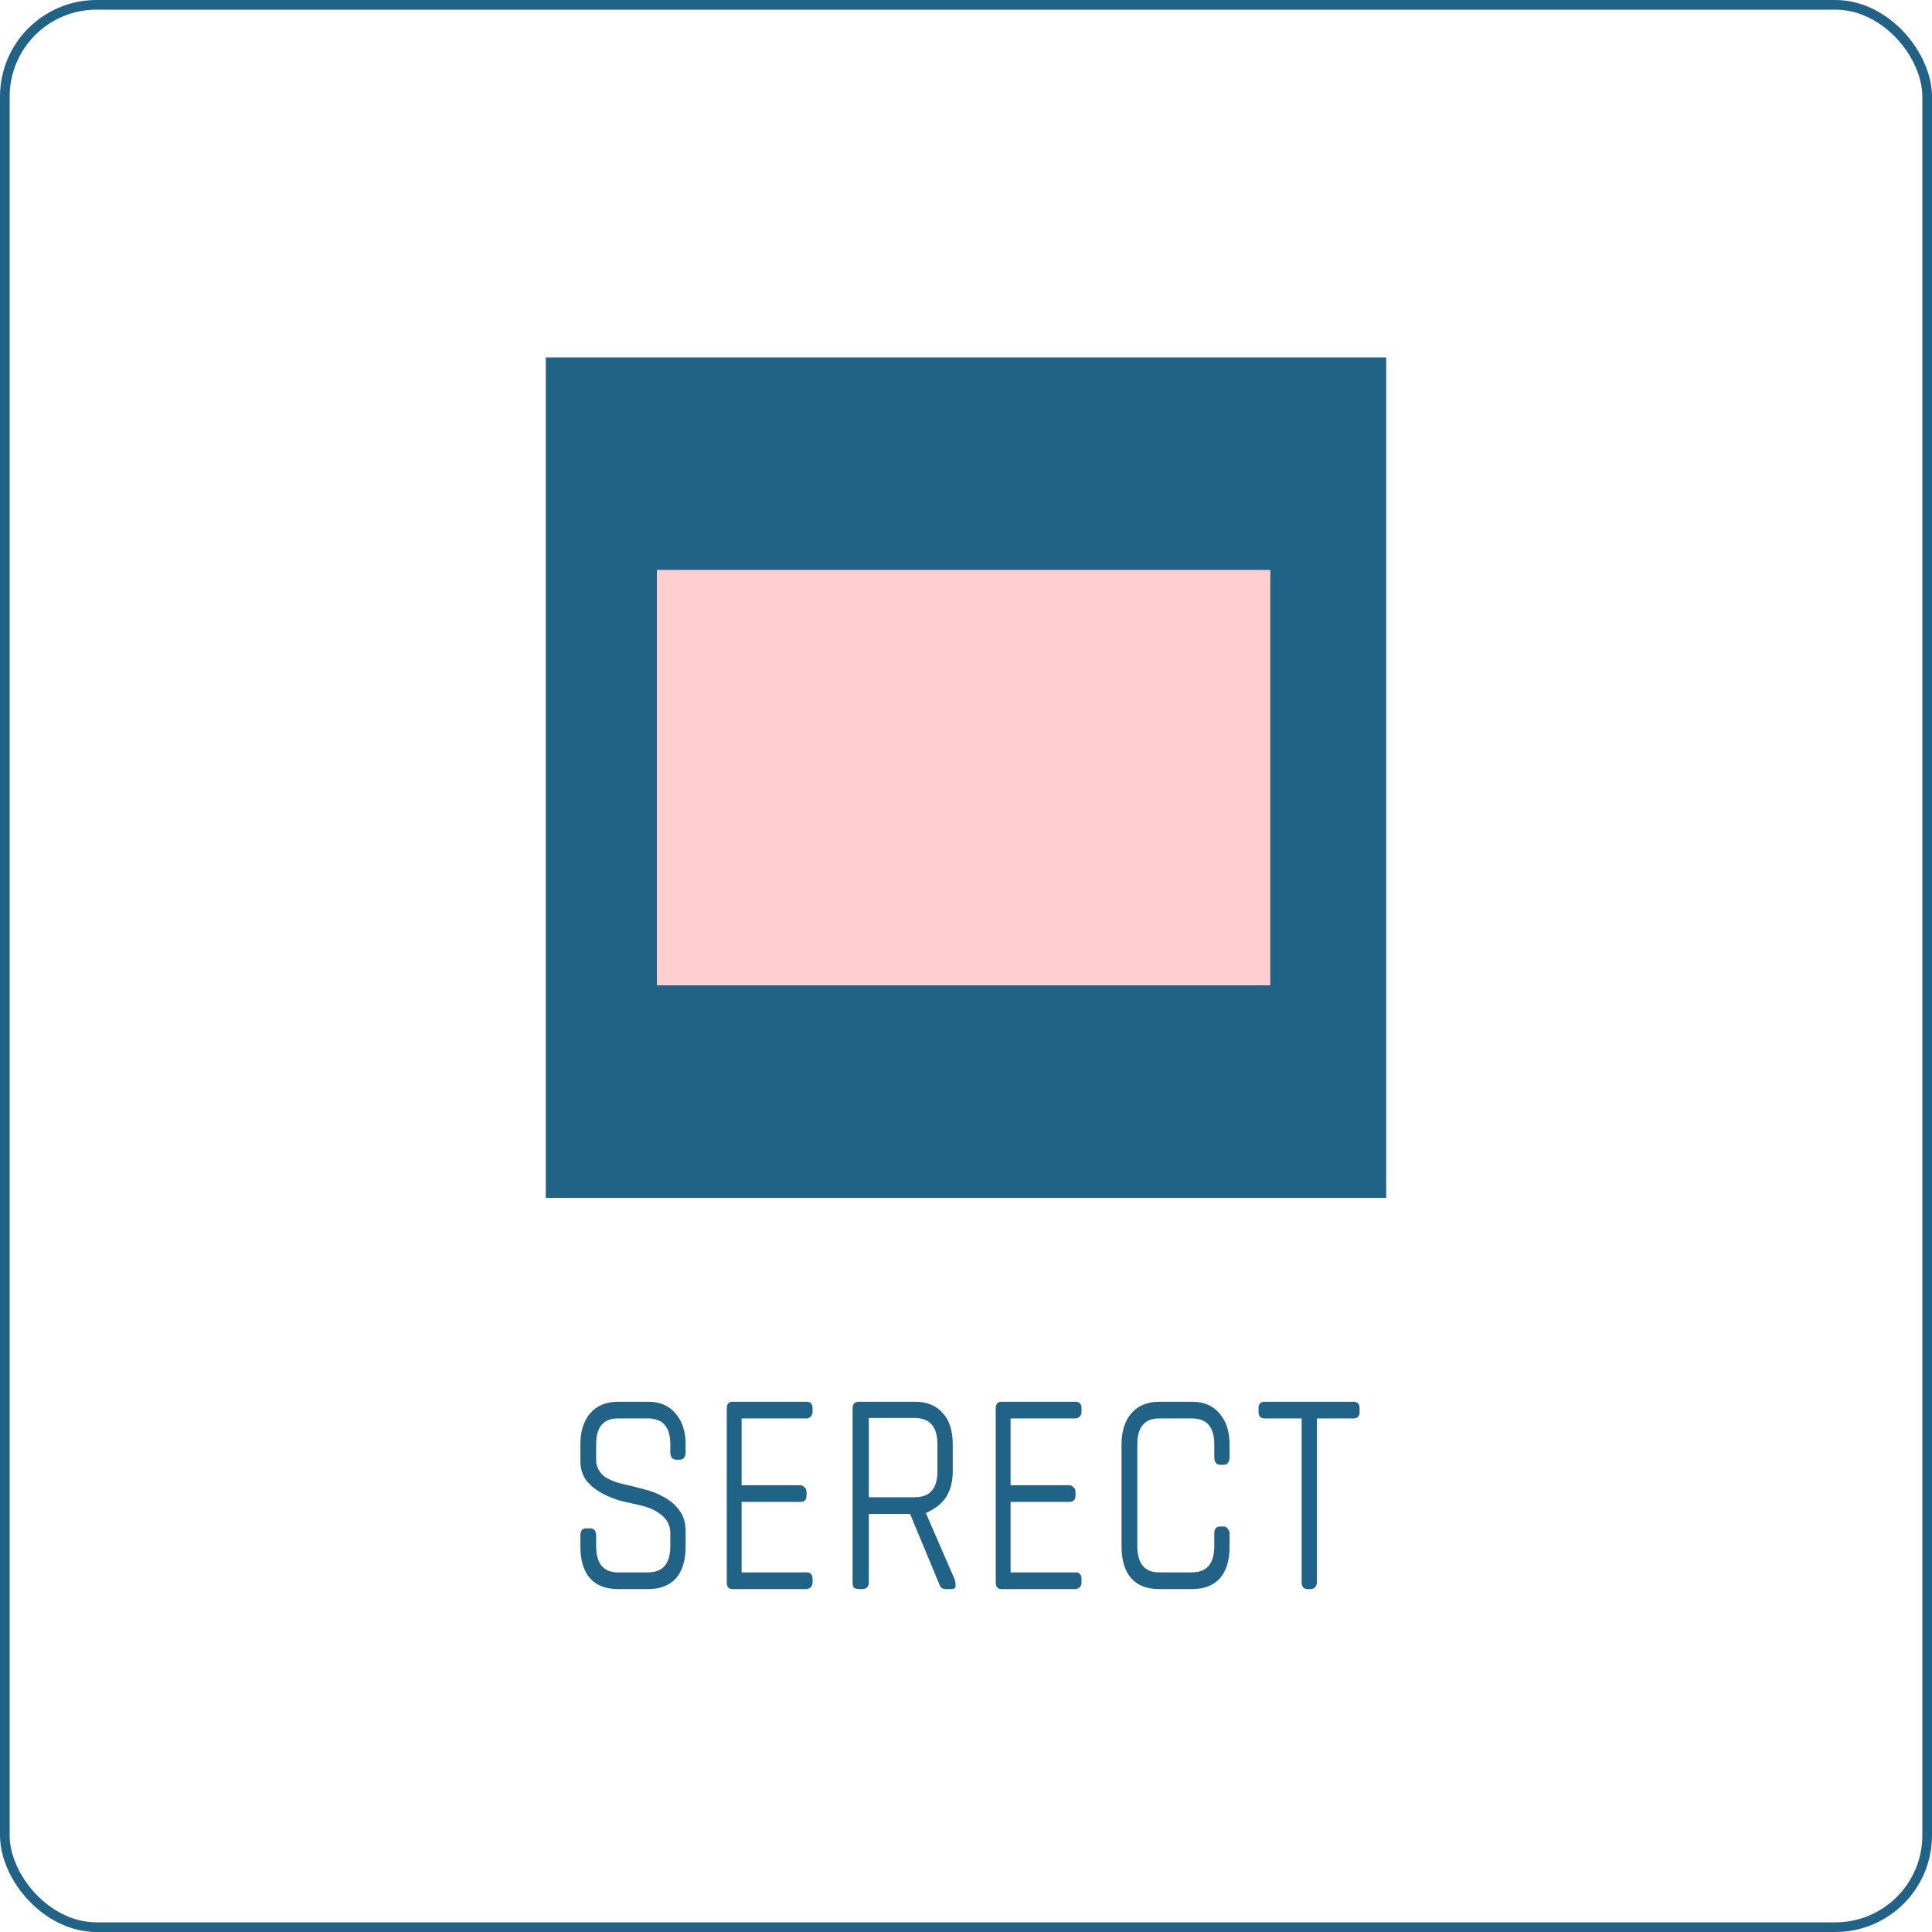 <svg width="400" height="400" viewBox="0 0 400 400" fill="none" xmlns="http://www.w3.org/2000/svg">
<rect x="1" y="1" width="398" height="398" rx="19" stroke="#216386" stroke-width="2"/>
<rect x="113" y="248" width="174" height="174" transform="rotate(-90 113 248)" fill="#216386"/>
<rect x="136" y="204" width="86" height="127" transform="rotate(-90 136 204)" fill="#FFCFCF"/>
<path d="M134.177 329H127.937C125.441 329 123.521 328.264 122.177 326.792C120.833 325.256 120.161 323.048 120.161 320.168V317.96C120.161 316.936 120.545 316.424 121.313 316.424H122.177C123.009 316.424 123.425 316.936 123.425 317.96V320.072C123.425 323.72 124.929 325.544 127.937 325.544H134.177C137.249 325.544 138.785 323.72 138.785 320.072V317.384C138.785 315.976 138.241 314.792 137.153 313.832C136.065 312.872 134.625 312.168 132.833 311.72C131.425 311.4 130.017 311.08 128.609 310.76C127.201 310.376 125.857 309.832 124.577 309.128C123.297 308.424 122.241 307.56 121.409 306.536C120.577 305.448 120.161 304.072 120.161 302.408V299.048C120.161 296.36 120.833 294.216 122.177 292.616C123.585 291.016 125.505 290.216 127.937 290.216H134.177C136.609 290.216 138.497 291.016 139.841 292.616C141.249 294.216 141.953 296.36 141.953 299.048V300.584C141.953 301.672 141.537 302.216 140.705 302.216H140.033C139.201 302.216 138.785 301.672 138.785 300.584V299.048C138.785 295.464 137.249 293.672 134.177 293.672H127.937C124.929 293.672 123.425 295.464 123.425 299.048V302.312C123.425 303.4 123.841 304.392 124.673 305.288C125.505 306.12 127.009 306.792 129.185 307.304C130.657 307.624 132.065 307.976 133.409 308.36C134.817 308.68 136.193 309.224 137.537 309.992C138.817 310.696 139.873 311.624 140.705 312.776C141.537 313.864 141.953 315.336 141.953 317.192V320.168C141.953 323.048 141.281 325.256 139.937 326.792C138.593 328.264 136.673 329 134.177 329ZM166.984 329H151.624C150.856 329 150.472 328.552 150.472 327.656V291.656C150.472 290.696 150.856 290.216 151.624 290.216H166.984C167.816 290.216 168.232 290.664 168.232 291.56V292.328C168.232 292.776 168.072 293.128 167.752 293.384C167.496 293.576 167.24 293.672 166.984 293.672H153.544V307.496H165.736C165.992 307.496 166.248 307.624 166.504 307.88C166.824 308.072 166.984 308.424 166.984 308.936V309.608C166.984 310.504 166.568 310.952 165.736 310.952H153.544V325.544H166.984C167.816 325.544 168.232 325.992 168.232 326.888V327.656C168.232 328.104 168.072 328.456 167.752 328.712C167.496 328.904 167.24 329 166.984 329ZM196.871 329H195.815C195.175 329 194.759 328.744 194.567 328.232L188.423 313.448H179.879V327.656C179.879 328.552 179.399 329 178.439 329H177.863C177.543 329 177.223 328.936 176.903 328.808C176.647 328.616 176.519 328.232 176.519 327.656V291.56C176.519 290.664 176.967 290.216 177.863 290.216H189.383C191.879 290.216 193.799 290.984 195.143 292.52C196.551 293.992 197.255 296.168 197.255 299.048V304.616C197.255 306.728 196.807 308.488 195.911 309.896C195.079 311.24 193.671 312.36 191.687 313.256L197.735 327.176C197.799 327.432 197.831 327.816 197.831 328.328C197.895 328.776 197.575 329 196.871 329ZM194.087 299.048C194.087 295.4 192.519 293.576 189.383 293.576H179.879V309.992H189.383C192.519 309.992 194.087 308.2 194.087 304.616V299.048ZM222.671 329H207.311C206.543 329 206.159 328.552 206.159 327.656V291.656C206.159 290.696 206.543 290.216 207.311 290.216H222.671C223.503 290.216 223.919 290.664 223.919 291.56V292.328C223.919 292.776 223.759 293.128 223.439 293.384C223.183 293.576 222.927 293.672 222.671 293.672H209.231V307.496H221.423C221.679 307.496 221.935 307.624 222.191 307.88C222.511 308.072 222.671 308.424 222.671 308.936V309.608C222.671 310.504 222.255 310.952 221.423 310.952H209.231V325.544H222.671C223.503 325.544 223.919 325.992 223.919 326.888V327.656C223.919 328.104 223.759 328.456 223.439 328.712C223.183 328.904 222.927 329 222.671 329ZM246.798 329H239.982C237.486 329 235.566 328.264 234.222 326.792C232.878 325.256 232.206 323.048 232.206 320.168V299.048C232.206 296.36 232.878 294.216 234.222 292.616C235.63 291.016 237.55 290.216 239.982 290.216H246.798C249.23 290.216 251.118 291.016 252.462 292.616C253.87 294.216 254.574 296.36 254.574 299.048V301.64C254.574 302.088 254.478 302.472 254.286 302.792C254.094 303.112 253.774 303.272 253.326 303.272H252.654C251.822 303.272 251.406 302.728 251.406 301.64V299.048C251.406 295.464 249.87 293.672 246.798 293.672H239.982C236.974 293.672 235.47 295.464 235.47 299.048V320.072C235.47 323.72 236.974 325.544 239.982 325.544H246.798C249.87 325.544 251.406 323.72 251.406 320.072V317.48C251.406 316.52 251.822 316.04 252.654 316.04H253.326C253.71 316.04 253.998 316.2 254.19 316.52C254.446 316.84 254.574 317.16 254.574 317.48V320.168C254.574 323.048 253.902 325.256 252.558 326.792C251.214 328.264 249.294 329 246.798 329ZM280.243 293.672H272.659V327.656C272.659 327.976 272.531 328.296 272.275 328.616C272.083 328.872 271.763 329 271.315 329H270.739C270.291 329 269.971 328.872 269.779 328.616C269.587 328.296 269.491 327.976 269.491 327.656V293.672H261.811C261.491 293.672 261.203 293.576 260.947 293.384C260.691 293.192 260.563 292.84 260.563 292.328V291.56C260.563 290.664 260.979 290.216 261.811 290.216H280.243C281.075 290.216 281.491 290.664 281.491 291.56V292.328C281.491 293.224 281.075 293.672 280.243 293.672Z" fill="#216386"/>
</svg>
